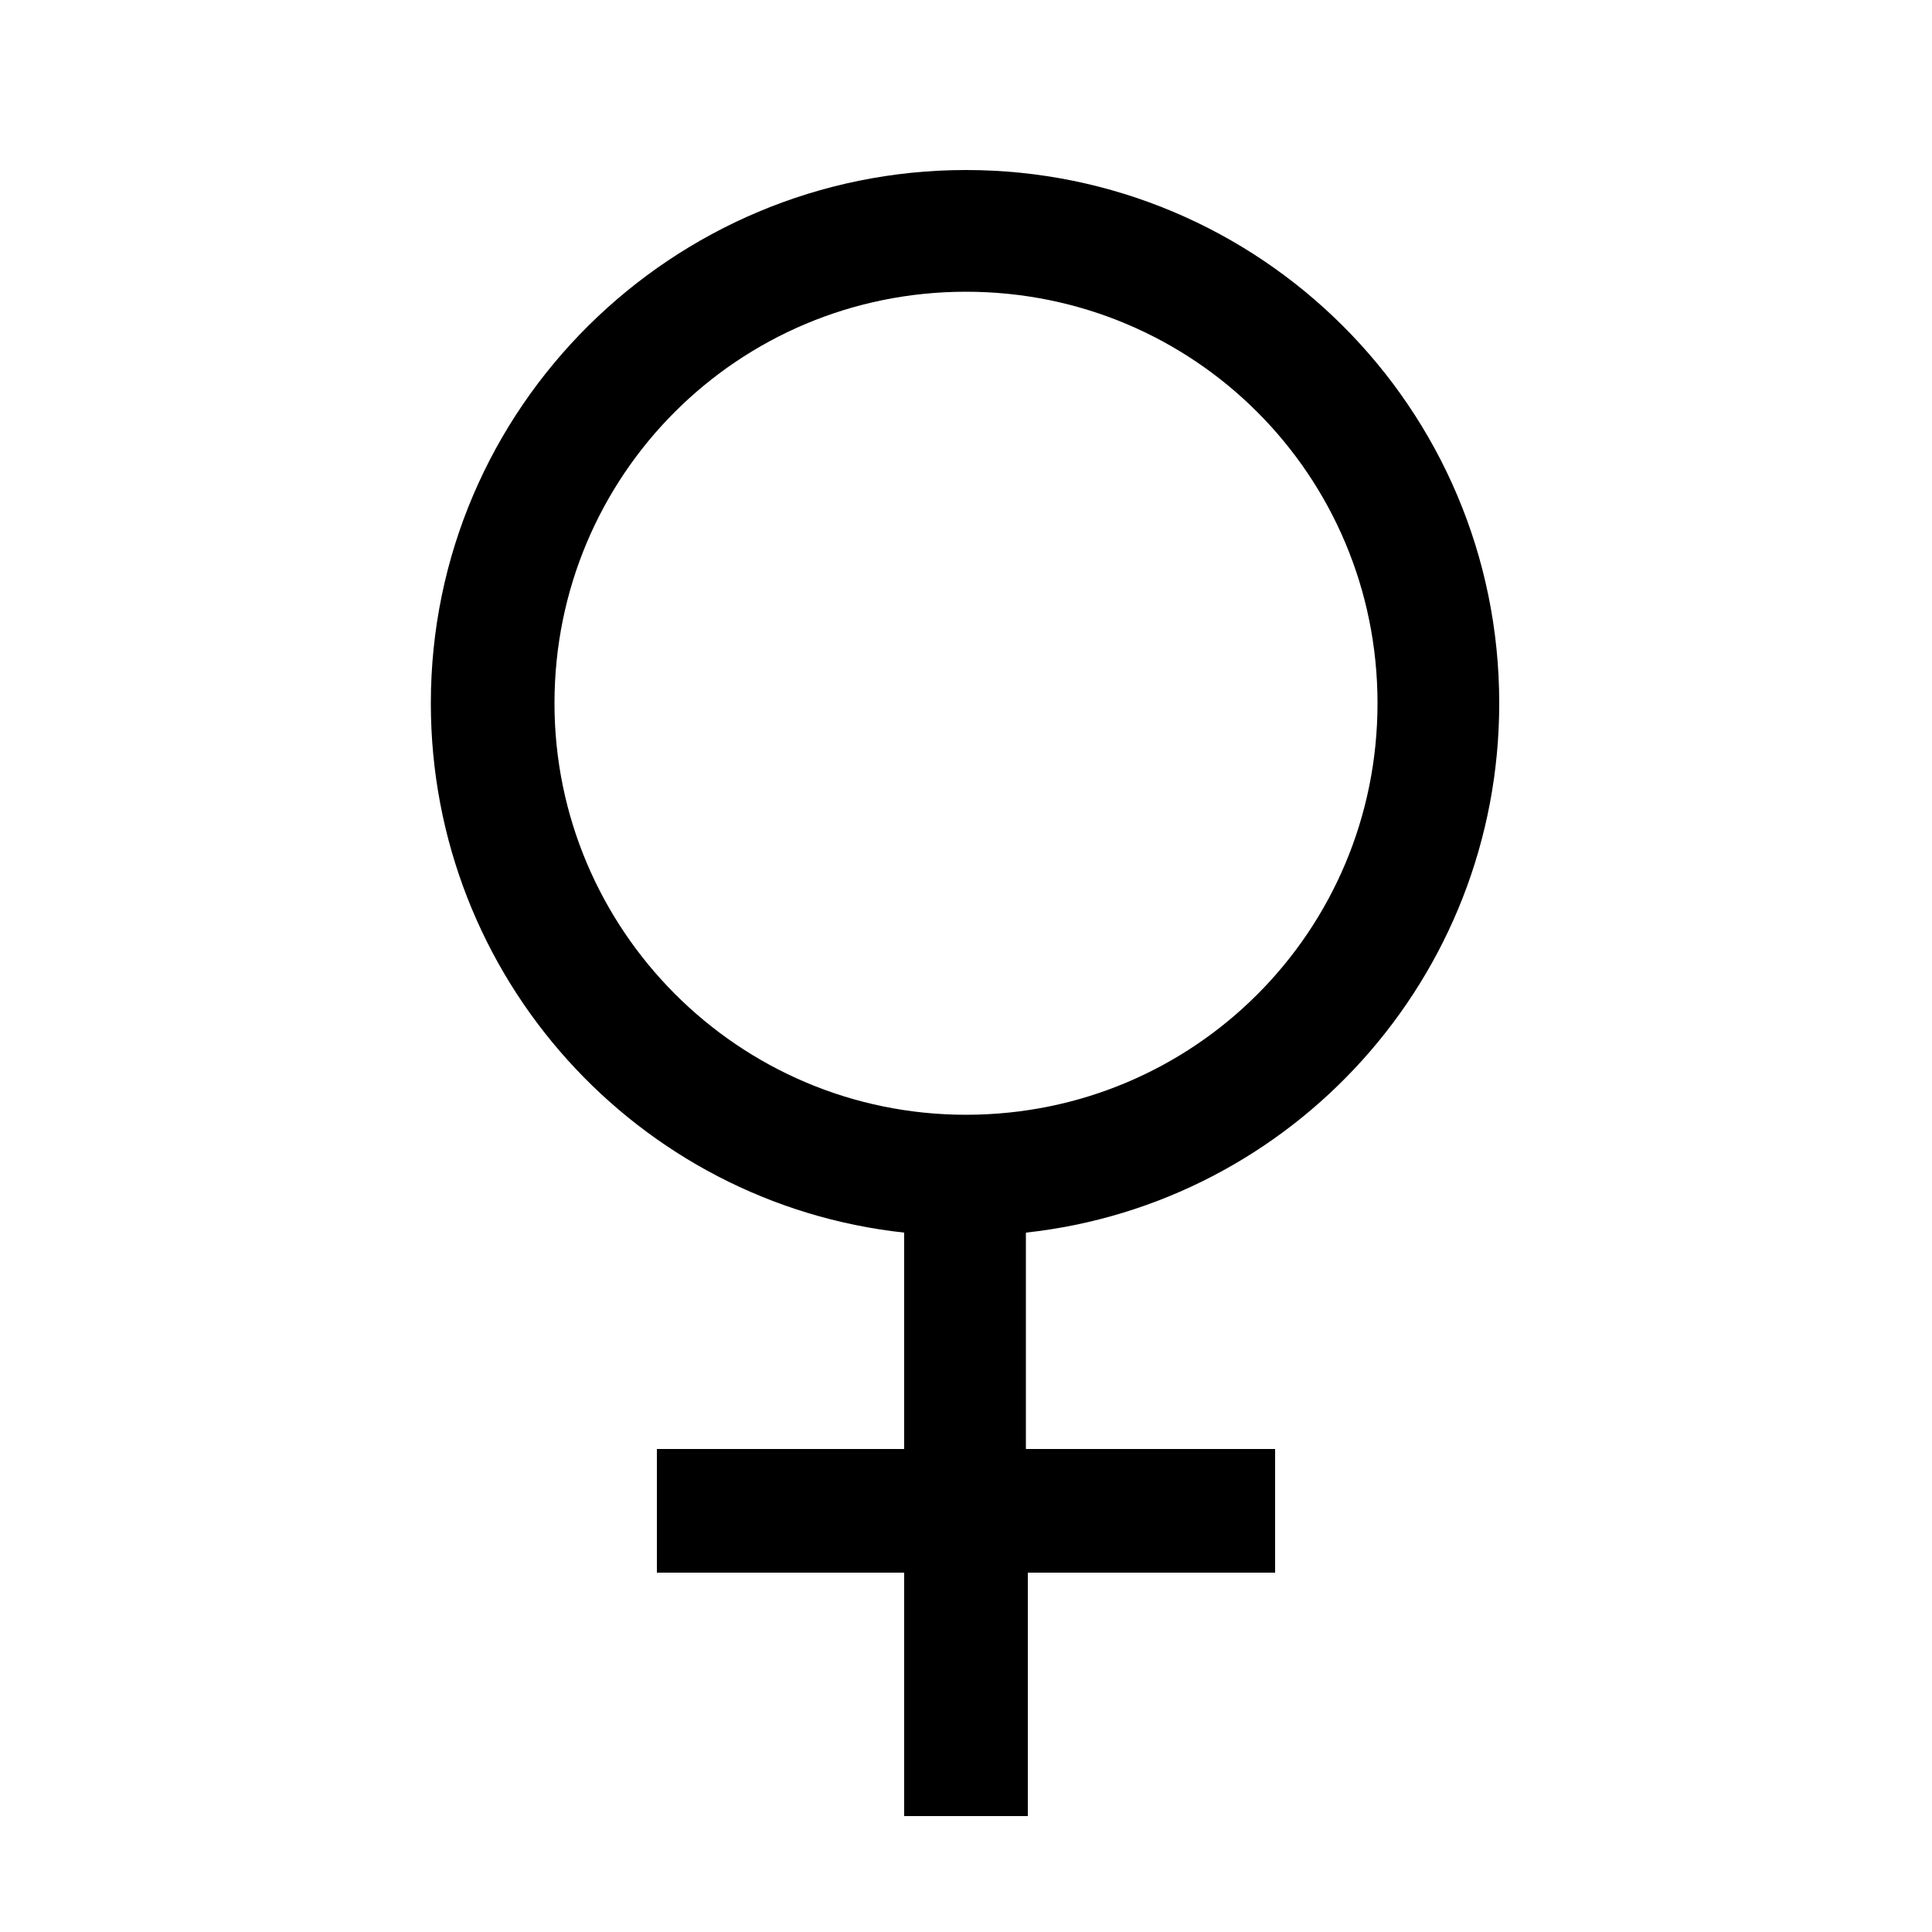 <svg height='100px' width='100px'  fill="#000000" xmlns="http://www.w3.org/2000/svg" xmlns:xlink="http://www.w3.org/1999/xlink" version="1.1" x="0px" y="0px" viewBox="0 0 100 100" style="enable-background:new 0 0 100 100;" xml:space="preserve"><path d="M77.6,36.4c0-15.3-12.4-27.6-27.6-27.6S22.3,21.1,22.3,36.4c0,14.2,10.7,25.9,24.5,27.4V75H34v6.4h12.8V94h6.4V81.4h12.8V75  H53.1V63.8C66.9,62.3,77.6,50.6,77.6,36.4z M28.7,36.4c0-11.8,9.5-21.3,21.3-21.3s21.3,9.5,21.3,21.3c0,11.8-9.5,21.3-21.3,21.3  S28.7,48.1,28.7,36.4z"></path></svg>